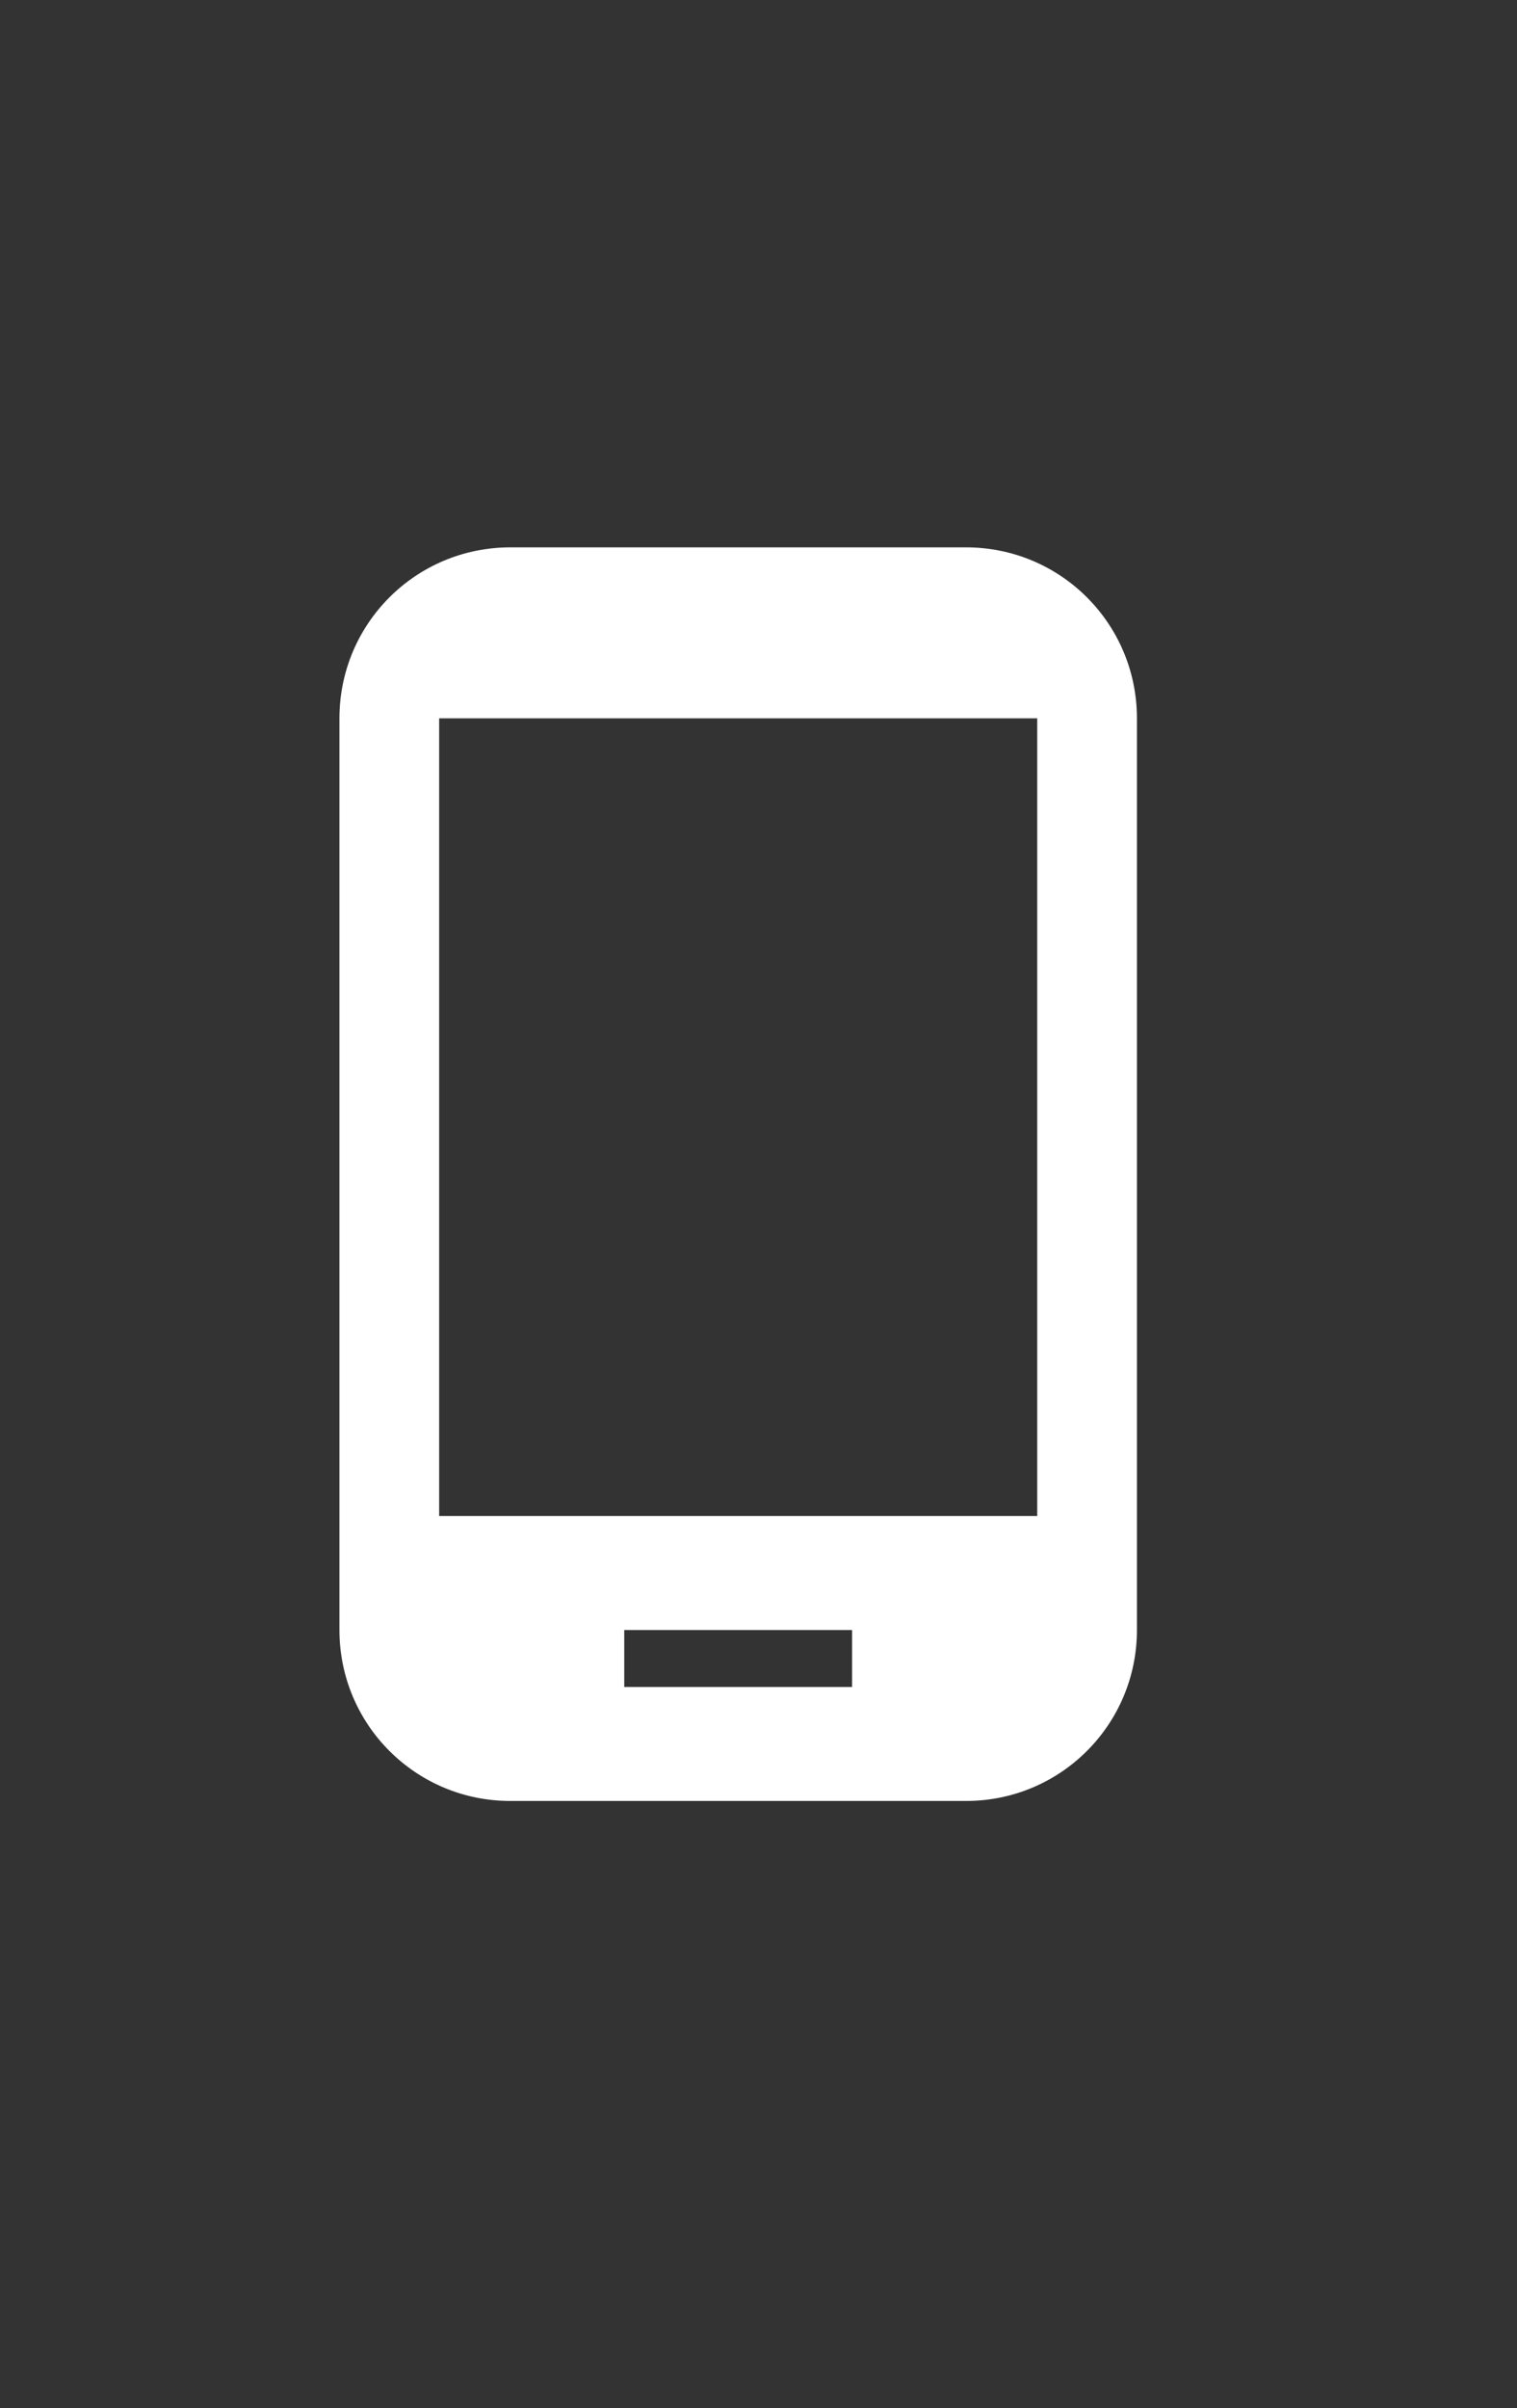 <svg width="46" height="73" viewBox="0 0 46 73" fill="none" xmlns="http://www.w3.org/2000/svg">
<rect x="0" y="0" width="46" height="73" fill="#333333" stroke="none"/>
<path d="M29.293 16.592H15.475C12.607 16.592 10.293 18.906 10.293 21.774V49.41C10.293 52.277 12.607 54.592 15.475 54.592H29.293C32.16 54.592 34.475 52.277 34.475 49.41V21.774C34.475 18.906 32.16 16.592 29.293 16.592ZM25.838 51.137H18.929V49.41H25.838V51.137ZM31.452 45.955H13.316V21.774H31.452V45.955Z" fill="white"/>
</svg>
